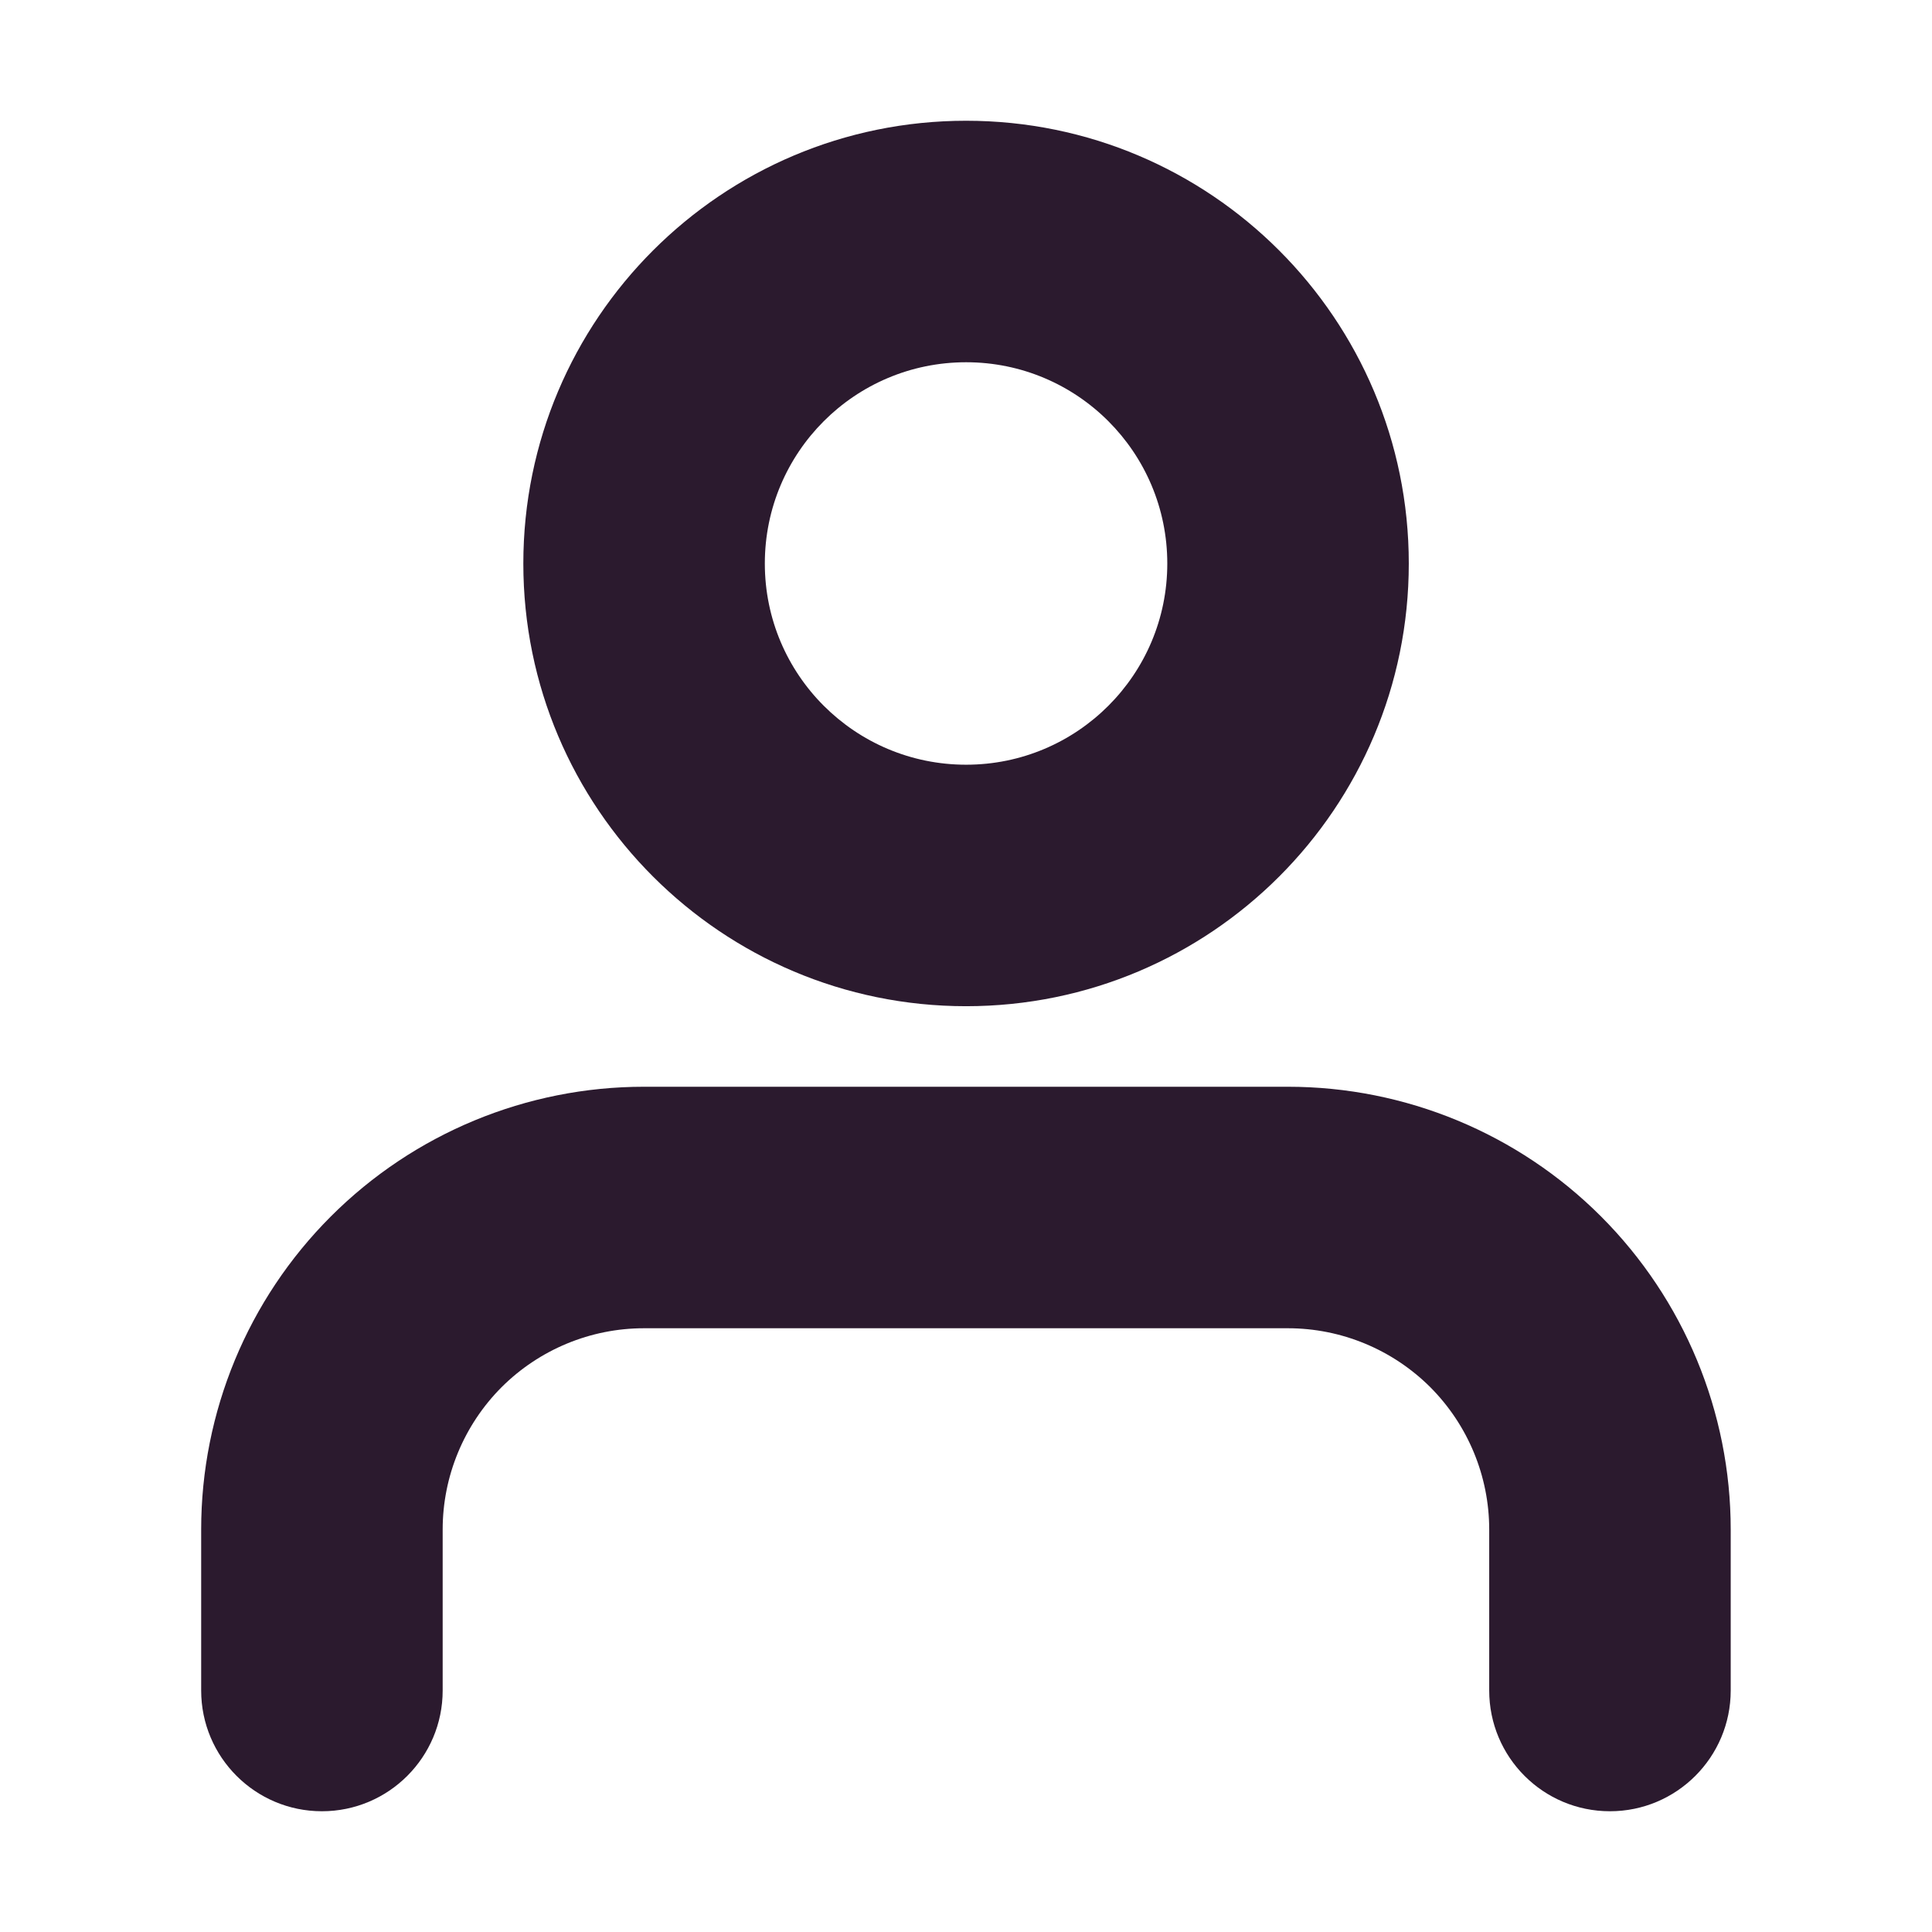 <svg width="16" height="16" viewBox="0 0 16 16" fill="none" xmlns="http://www.w3.org/2000/svg">
<path fill-rule="evenodd" clip-rule="evenodd" d="M6.334 4.667C6.334 3.746 7.08 3 8.001 3C8.921 3 9.667 3.746 9.667 4.667C9.667 5.587 8.921 6.333 8.001 6.333C7.08 6.333 6.334 5.587 6.334 4.667ZM8.001 1C5.976 1 4.334 2.642 4.334 4.667C4.334 6.692 5.976 8.333 8.001 8.333C10.026 8.333 11.667 6.692 11.667 4.667C11.667 2.642 10.026 1 8.001 1ZM5.333 9C4.36 9 3.428 9.386 2.74 10.074C2.052 10.762 1.666 11.694 1.666 12.667V14C1.666 14.552 2.114 15 2.666 15C3.218 15 3.666 14.552 3.666 14V12.667C3.666 12.225 3.842 11.801 4.154 11.488C4.467 11.176 4.891 11 5.333 11H10.666C11.108 11 11.532 11.176 11.845 11.488C12.157 11.801 12.333 12.225 12.333 12.667V14C12.333 14.552 12.78 15 13.333 15C13.885 15 14.333 14.552 14.333 14V12.667C14.333 11.694 13.946 10.762 13.259 10.074C12.571 9.386 11.639 9 10.666 9H5.333Z" fill="#2B1A2E"/>
</svg>
